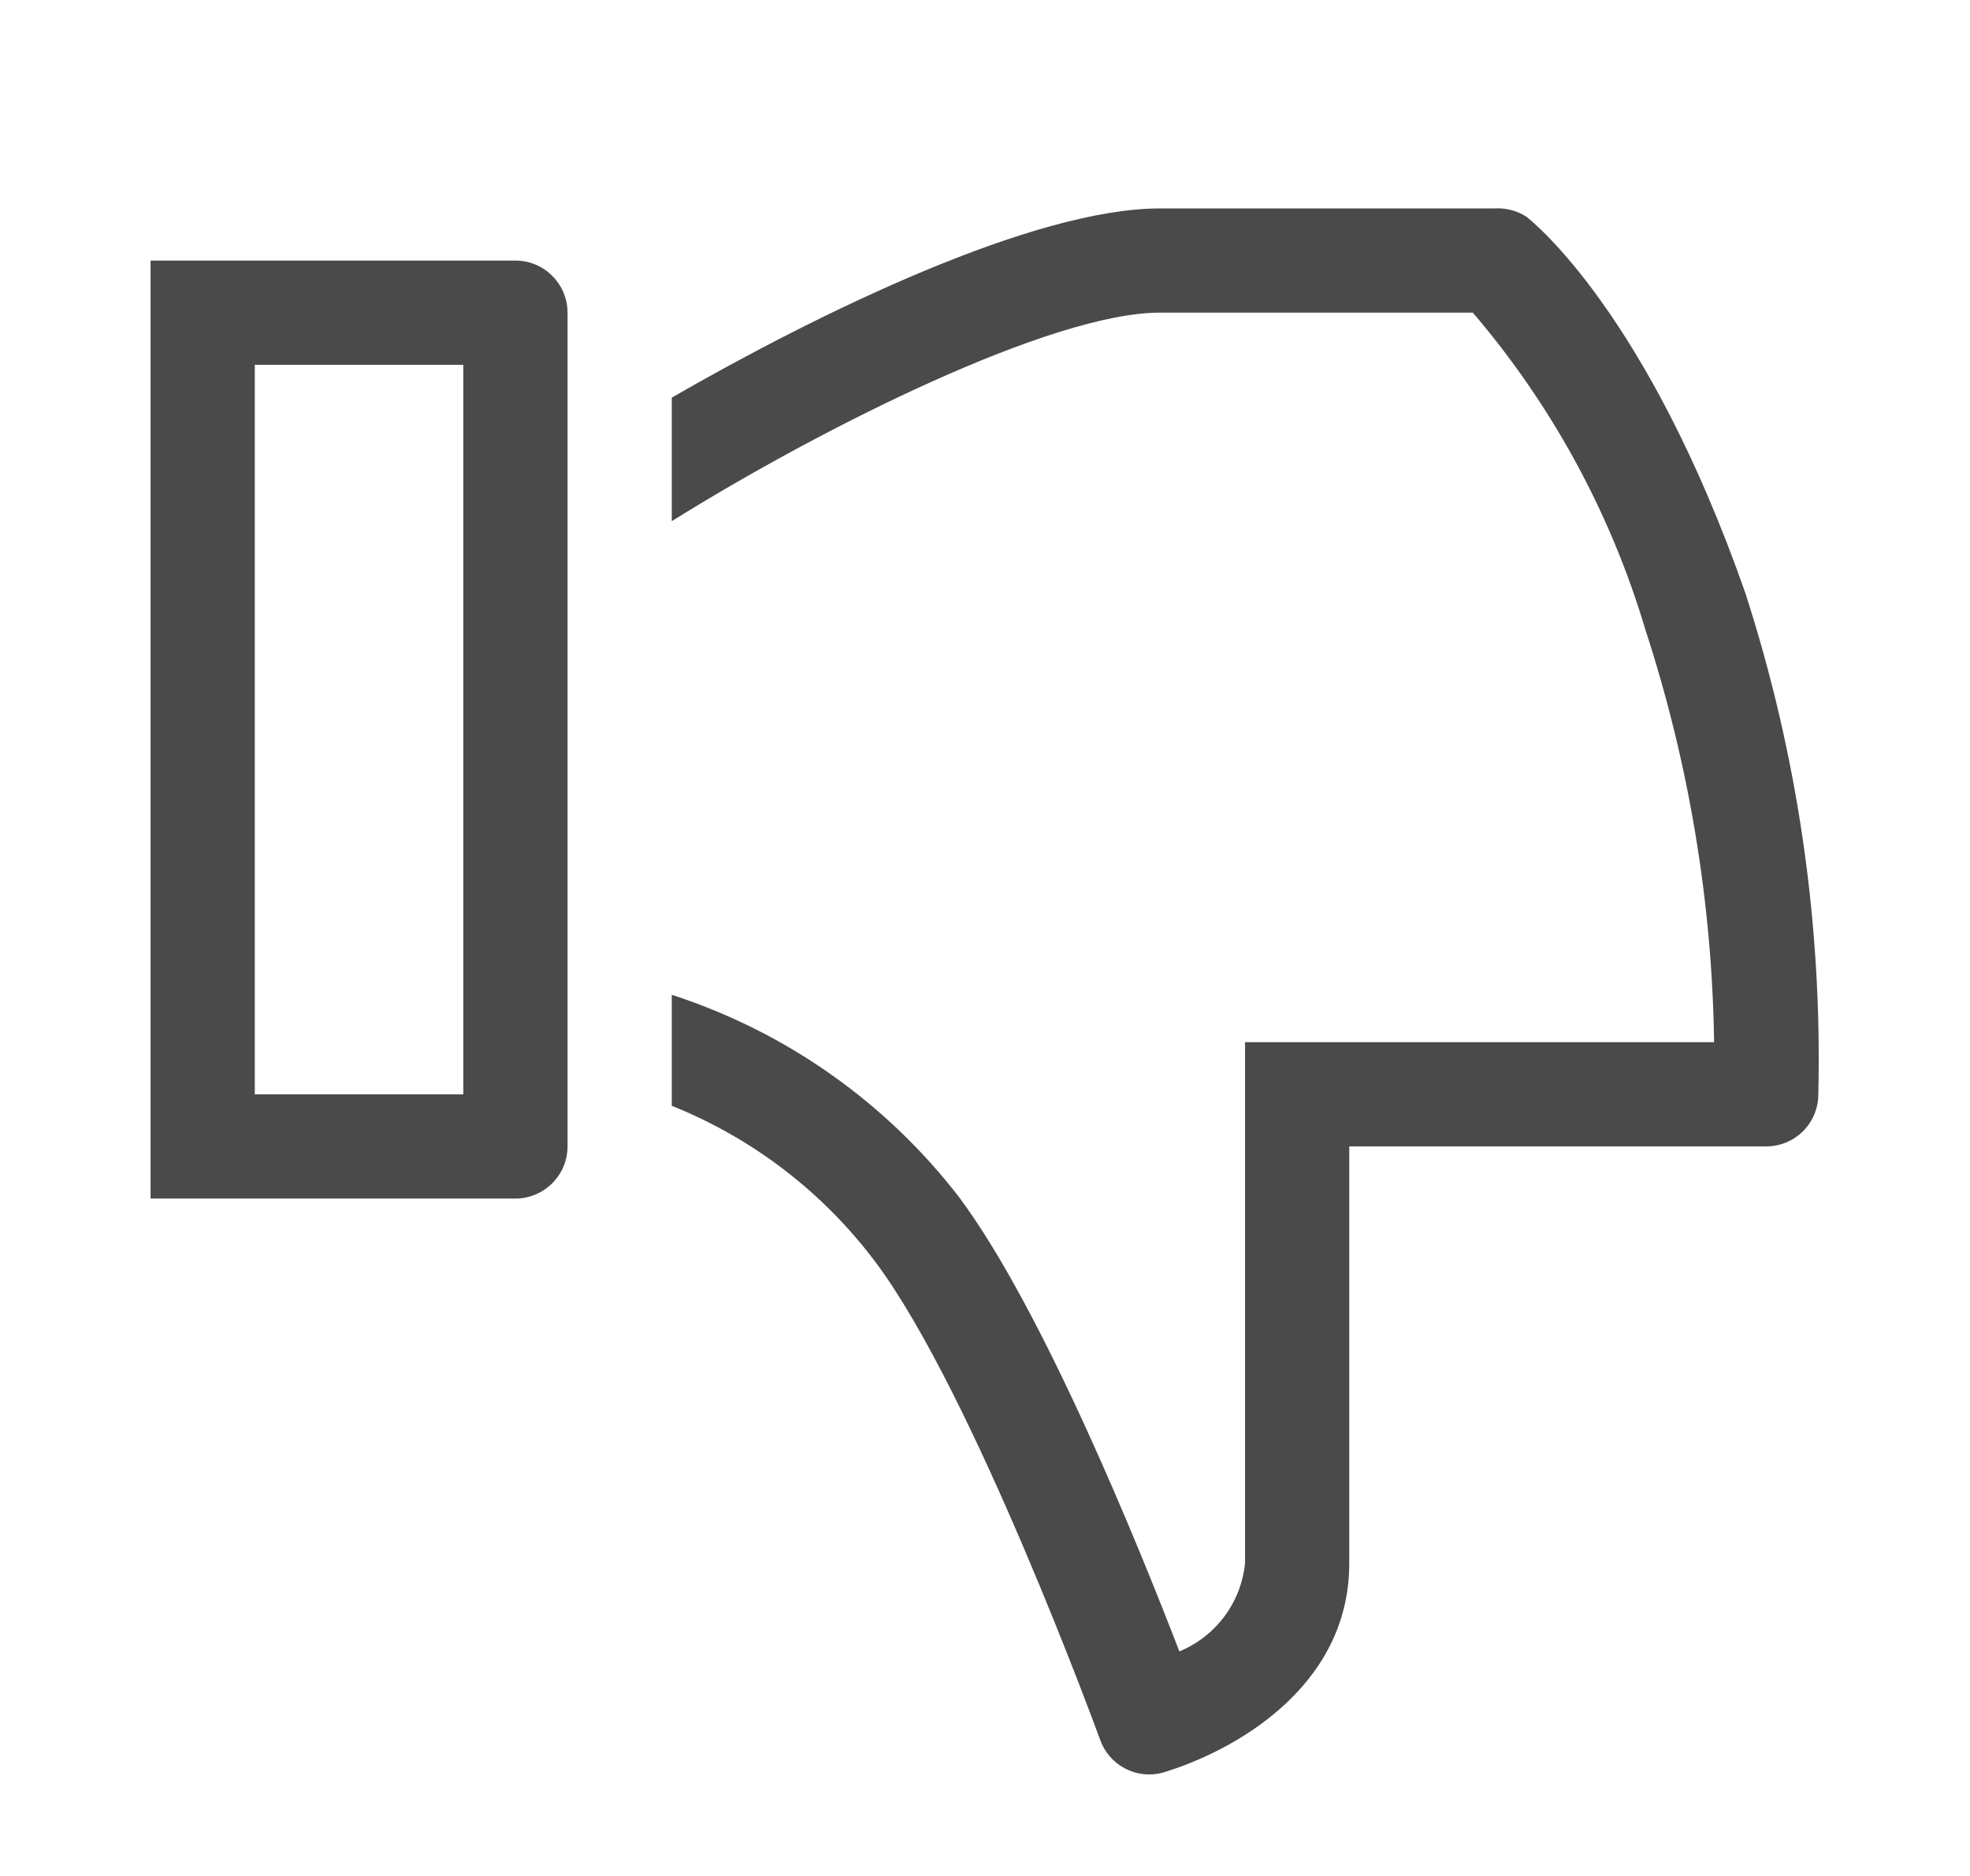 <svg width="21" height="20" viewBox="0 0 21 20" fill="none" xmlns="http://www.w3.org/2000/svg">
<g clip-path="url(#clip0_286_1703)">
<path d="M7.161 5.556C8.783 4.545 11.216 3.333 12.366 3.333H15.7C16.542 4.318 17.169 5.469 17.539 6.711C18.003 8.133 18.251 9.616 18.272 11.111H13.272V16.667C13.251 16.872 13.175 17.068 13.052 17.233C12.929 17.398 12.763 17.527 12.572 17.606C12.144 16.495 11.116 13.956 10.222 12.761C9.442 11.75 8.375 10.999 7.161 10.606V11.789C8.024 12.135 8.775 12.711 9.333 13.456C10.378 14.85 11.716 18.517 11.728 18.55C11.774 18.68 11.868 18.788 11.99 18.853C12.113 18.918 12.255 18.935 12.389 18.9C13.133 18.678 14.383 18 14.383 16.667V12.222H18.828C18.975 12.222 19.116 12.164 19.22 12.06C19.325 11.955 19.383 11.814 19.383 11.667C19.426 9.854 19.163 8.047 18.605 6.322C17.555 3.322 16.328 2.356 16.272 2.311C16.172 2.246 16.053 2.215 15.933 2.222H12.366C11.016 2.222 8.733 3.333 7.161 4.239V5.556Z" fill="#4A4A4A"/>
<path d="M1.605 2.778H5.494C5.641 2.778 5.783 2.836 5.887 2.941C5.991 3.045 6.05 3.186 6.05 3.333V12.222C6.05 12.37 5.991 12.511 5.887 12.615C5.783 12.719 5.641 12.778 5.494 12.778H1.605V2.778ZM4.939 3.889H2.716V11.667H4.939V3.889Z" fill="#4A4A4A"/>
</g>
<defs>
<clipPath id="clip0_286_1703">
<rect width="20" height="20" fill="white" transform="translate(0.494)"/>
</clipPath>
</defs>
</svg>
